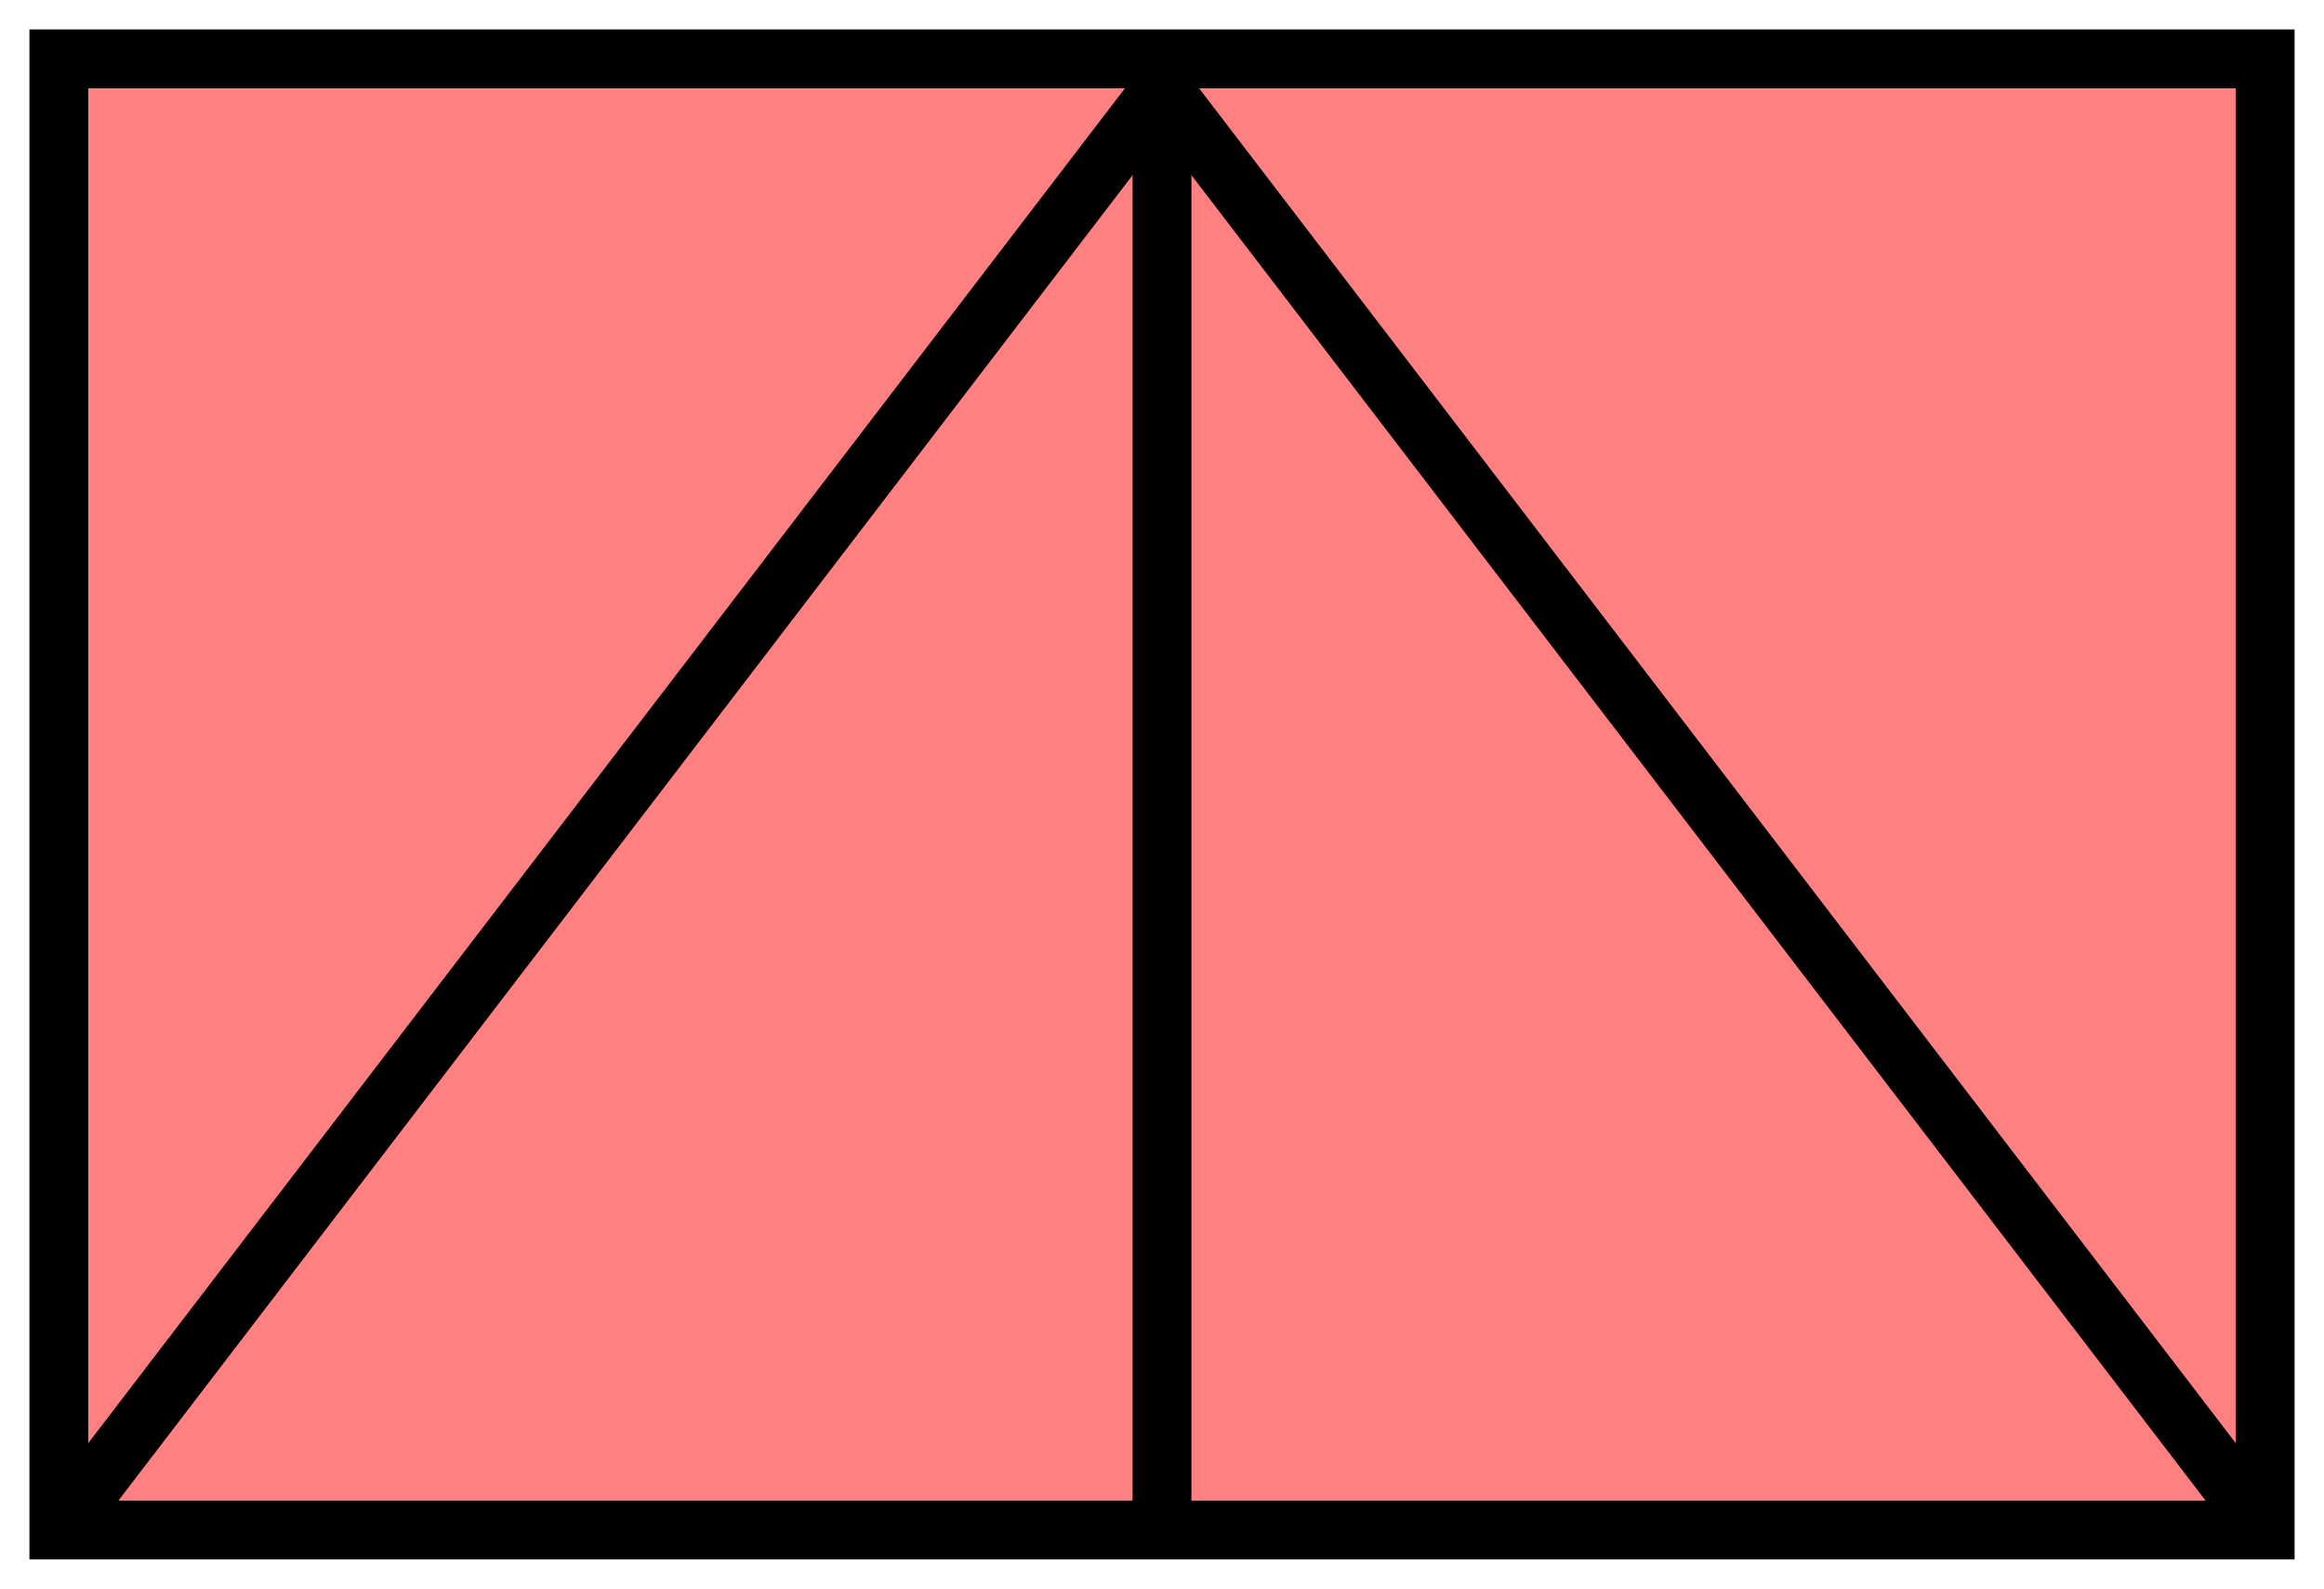 <svg xmlns:xlink="http://www.w3.org/1999/xlink" xmlns="http://www.w3.org/2000/svg" version="1.2" baseProfile="tiny" width="110.6" height="75.6" viewBox="21 46 158 108"><path d="M25,50 l150,0 0,100 -150,0 z" stroke-width="4px" stroke="#000000" fill="#FF8080" fill-opacity="1"></path><path d="M25,150 L100,52 175,150" stroke-width="4px" stroke="#000000" fill="none"></path><path d="M100,50L100,150" stroke-width="4px" stroke="#000000" fill="black"></path></svg>